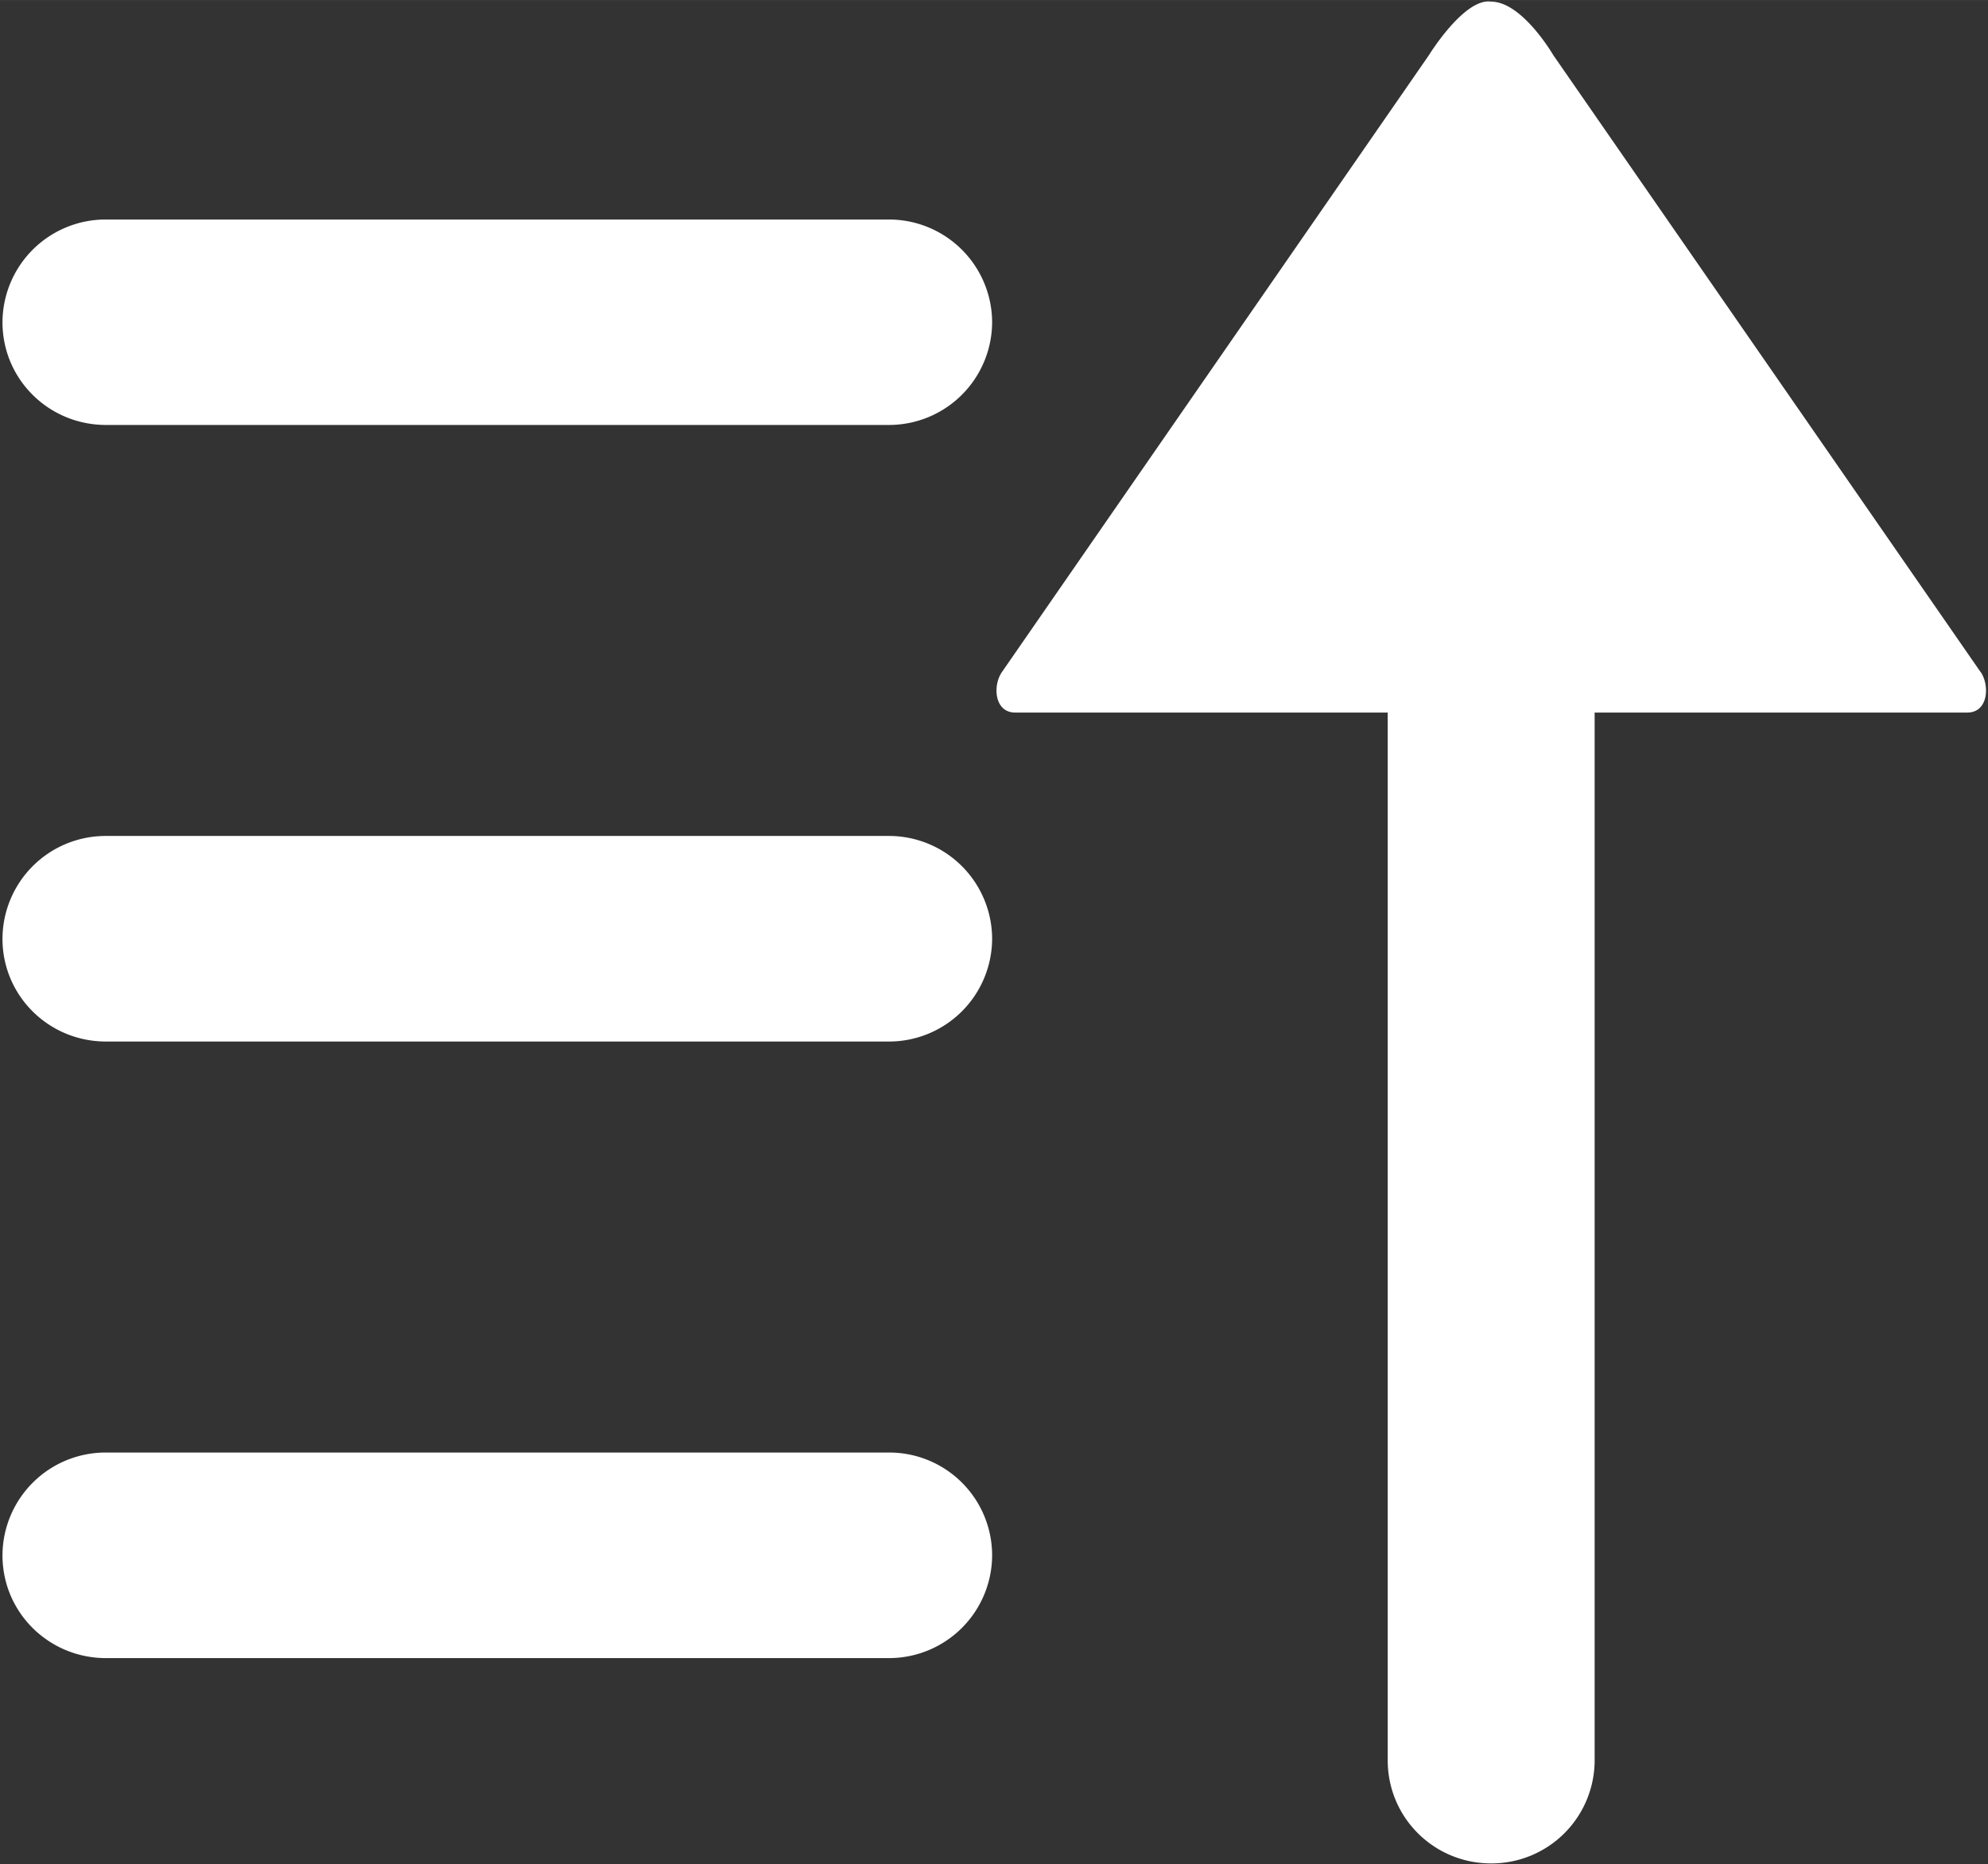 <?xml version="1.0" standalone="no"?><!DOCTYPE svg PUBLIC "-//W3C//DTD SVG 1.1//EN" "http://www.w3.org/Graphics/SVG/1.1/DTD/svg11.dtd"><svg t="1556617367081" class="icon" style="" viewBox="0 0 1092 1024" version="1.1" xmlns="http://www.w3.org/2000/svg" p-id="1970" xmlns:xlink="http://www.w3.org/1999/xlink" width="17.062" height="16"><rect x="0" y="0" width="1092" height="1024" fill="#333333" stroke="none"/><defs><style type="text/css"></style></defs><path d="M488.107 120.559H58.231a56.661 56.661 0 0 0-56.866 56.388c0 31.403 25.463 56.457 56.866 56.457H488.107a56.661 56.661 0 0 0 56.866-56.457 56.661 56.661 0 0 0-56.866-56.388z m0 338.603H58.231a56.661 56.661 0 0 0-56.866 56.457c0 31.403 25.463 56.457 56.866 56.457H488.107a56.661 56.661 0 0 0 56.866-56.457 56.661 56.661 0 0 0-56.866-56.457z m0 338.671H58.231a56.661 56.661 0 0 0-56.866 56.457c0 31.403 25.463 56.457 56.866 56.457H488.107a56.661 56.661 0 0 0 56.866-56.457 56.525 56.525 0 0 0-56.866-56.457z m599.723-428.851L853.197 30.242s-17.067-29.355-34.133-29.355c-14.746-2.185-34.133 29.355-34.133 29.355L550.366 369.118c-5.188 7.441-4.164 22.255 7.236 22.255h204.663v575.488c0 31.539 25.463 56.661 56.798 56.661a56.661 56.661 0 0 0 56.866-56.661v-575.488h204.732c11.469 0 12.425-14.882 7.236-22.391z" p-id="1971" fill="#ffffff"></path></svg>